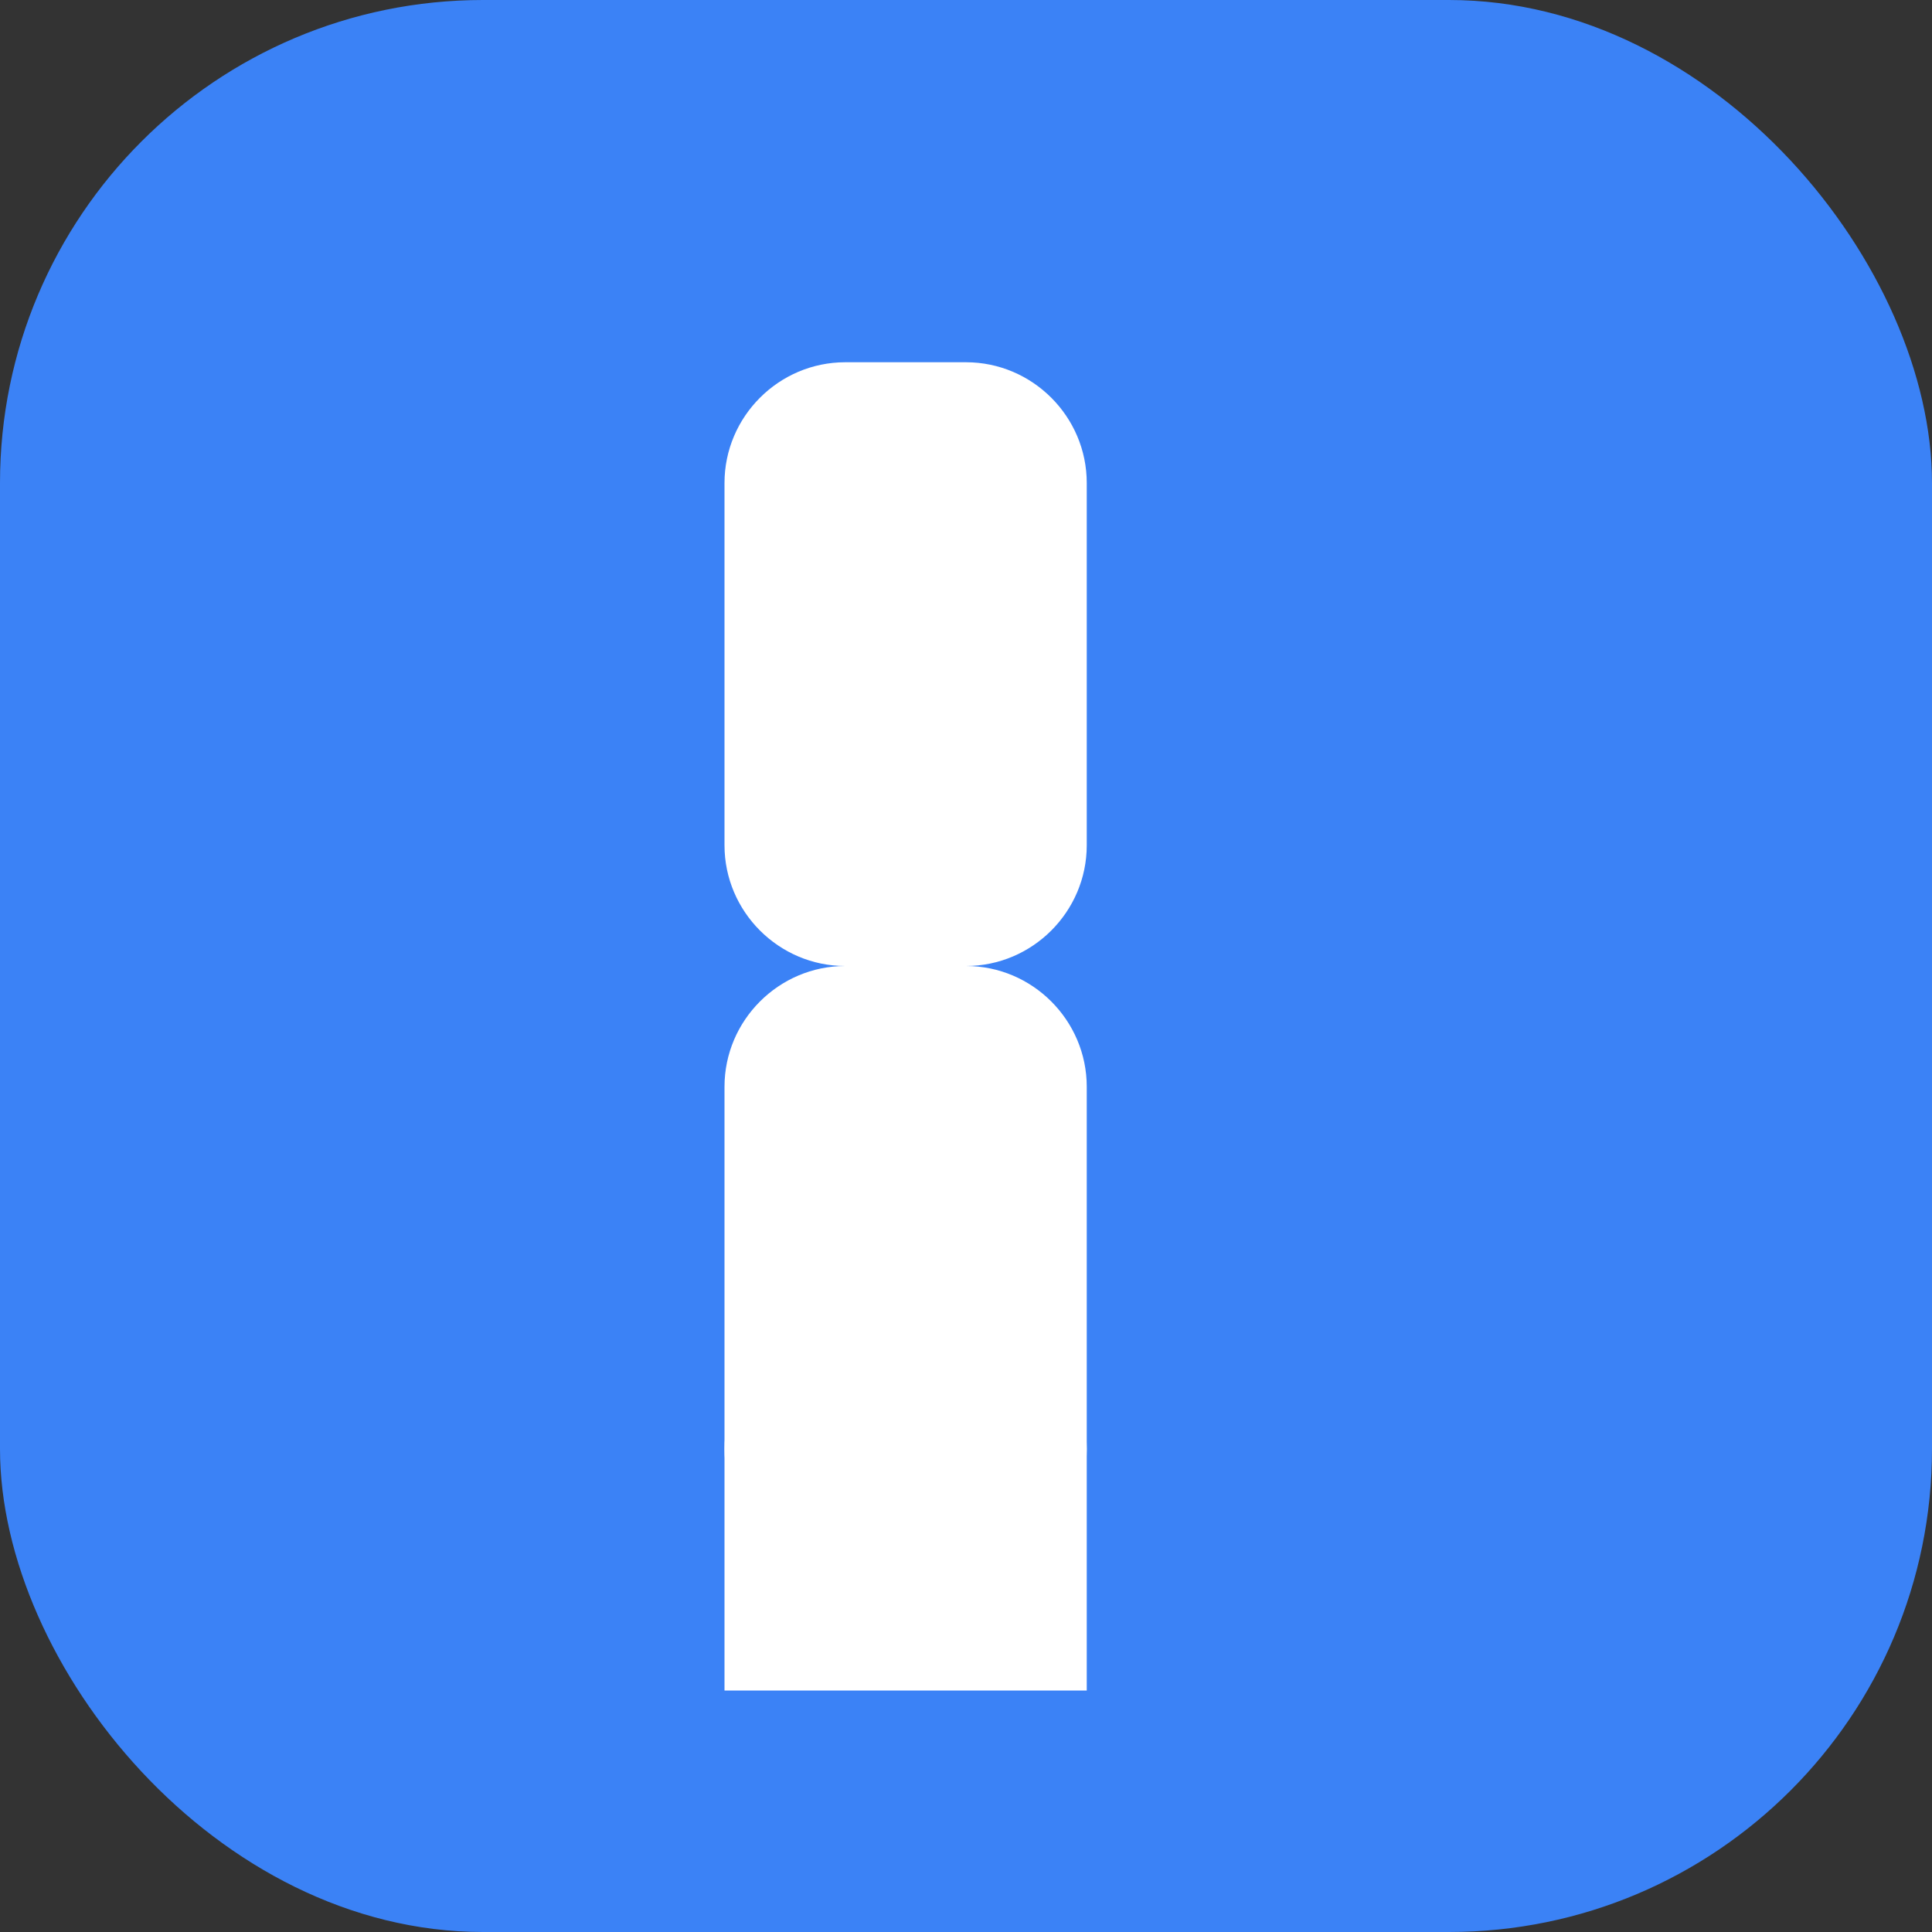 <svg width="16" height="16" viewBox="0 0 16 16" fill="none" xmlns="http://www.w3.org/2000/svg">
  <rect x="0" y="0" width="16" height="16" fill="#333333" stroke="none"/>
  <rect width="16" height="16" rx="4" fill="#3b82f6"/>
  <svg x="2" y="2" width="12" height="12" viewBox="0 0 24 24" fill="white">
    <path d="M12 2C13.1 2 14 2.9 14 4V10C14 11.1 13.1 12 12 12H10C8.9 12 8 11.1 8 10V4C8 2.9 8.9 2 10 2H12Z"/>
    <path d="M12 12C13.1 12 14 12.9 14 14V20C14 21.1 13.1 22 12 22H10C8.9 22 8 21.1 8 20V14C8 12.9 8.9 12 10 12H12Z"/>
    <path d="M12 22C13.1 22 14 22.9 14 24V20C14 18.9 13.1 18 12 18H10C8.9 18 8 18.9 8 20V24C8 25.1 8.9 26 10 26H12C13.1 26 14 25.1 14 24V20C14 18.9 13.1 18 12 18H10Z"/>
  </svg>
</svg> 